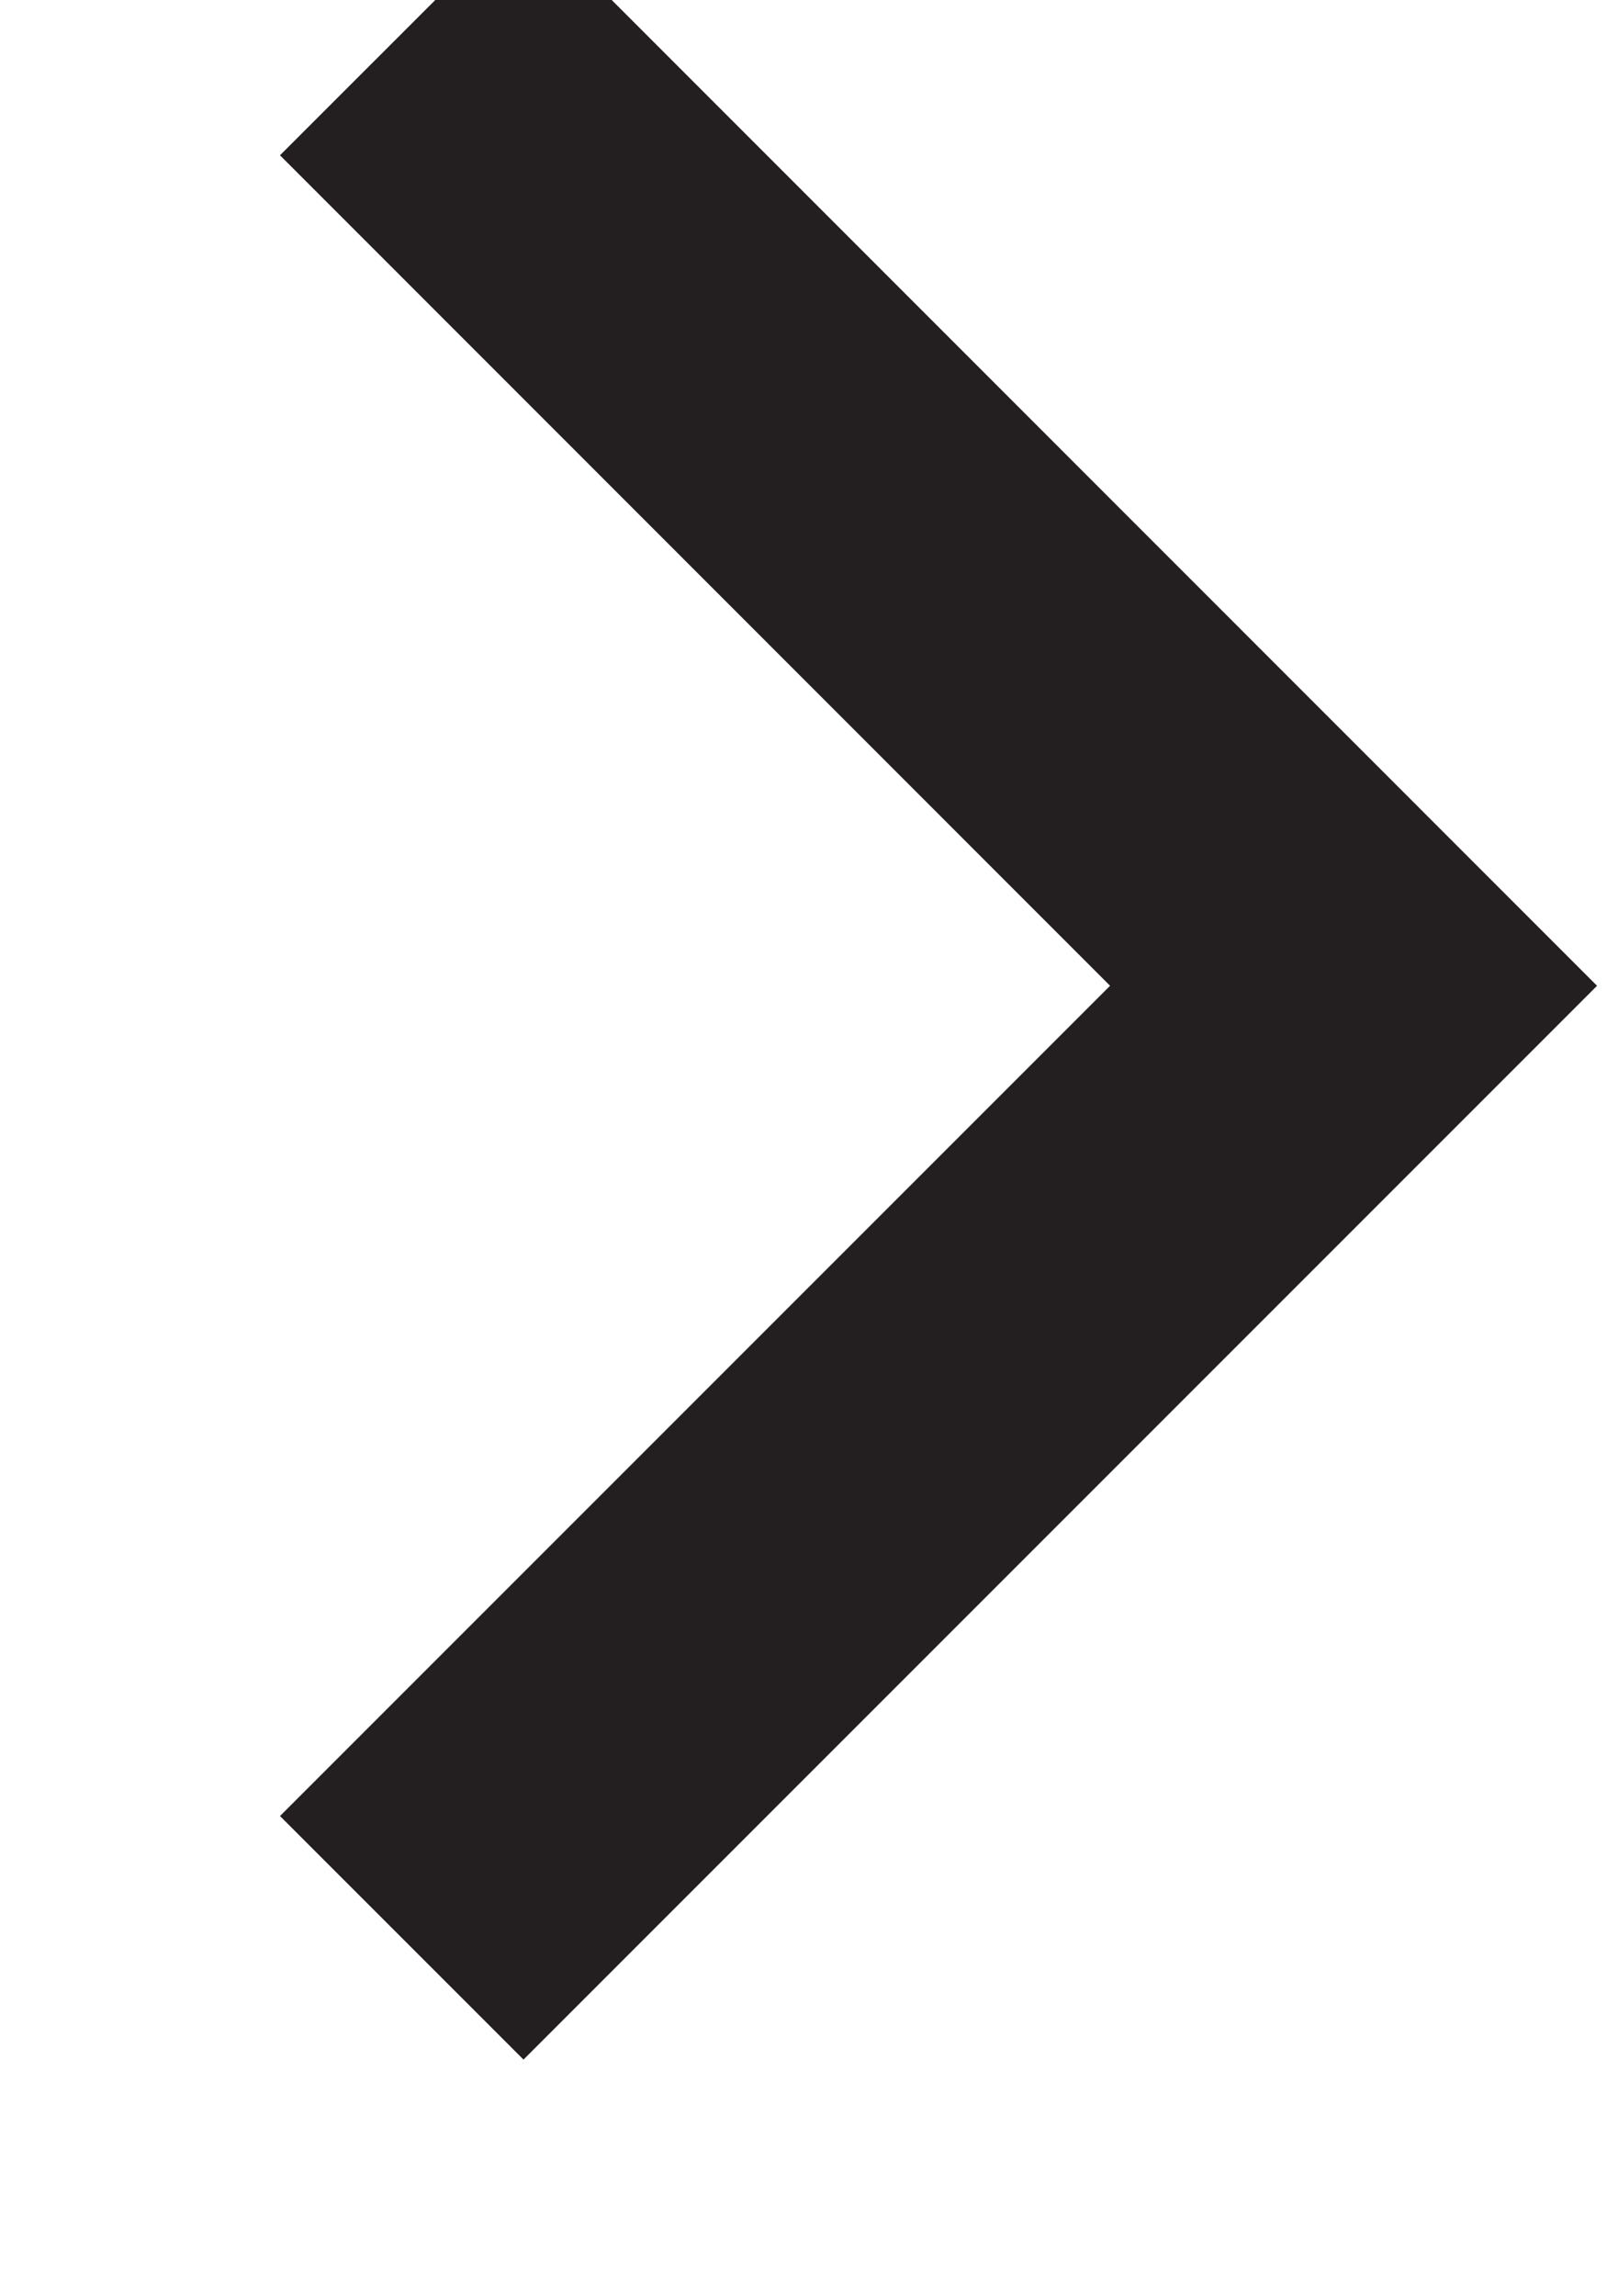 <svg xmlns="http://www.w3.org/2000/svg" width="7" height="10" viewBox="0 0 7 10"><g><g transform="rotate(180 3.5 4.5)"><path fill="none" stroke="#231f20" stroke-miterlimit="20" stroke-width="1.5" d="M5.25 8.854v0L1.104 4.707v0L5.25.561v0"/></g></g></svg>